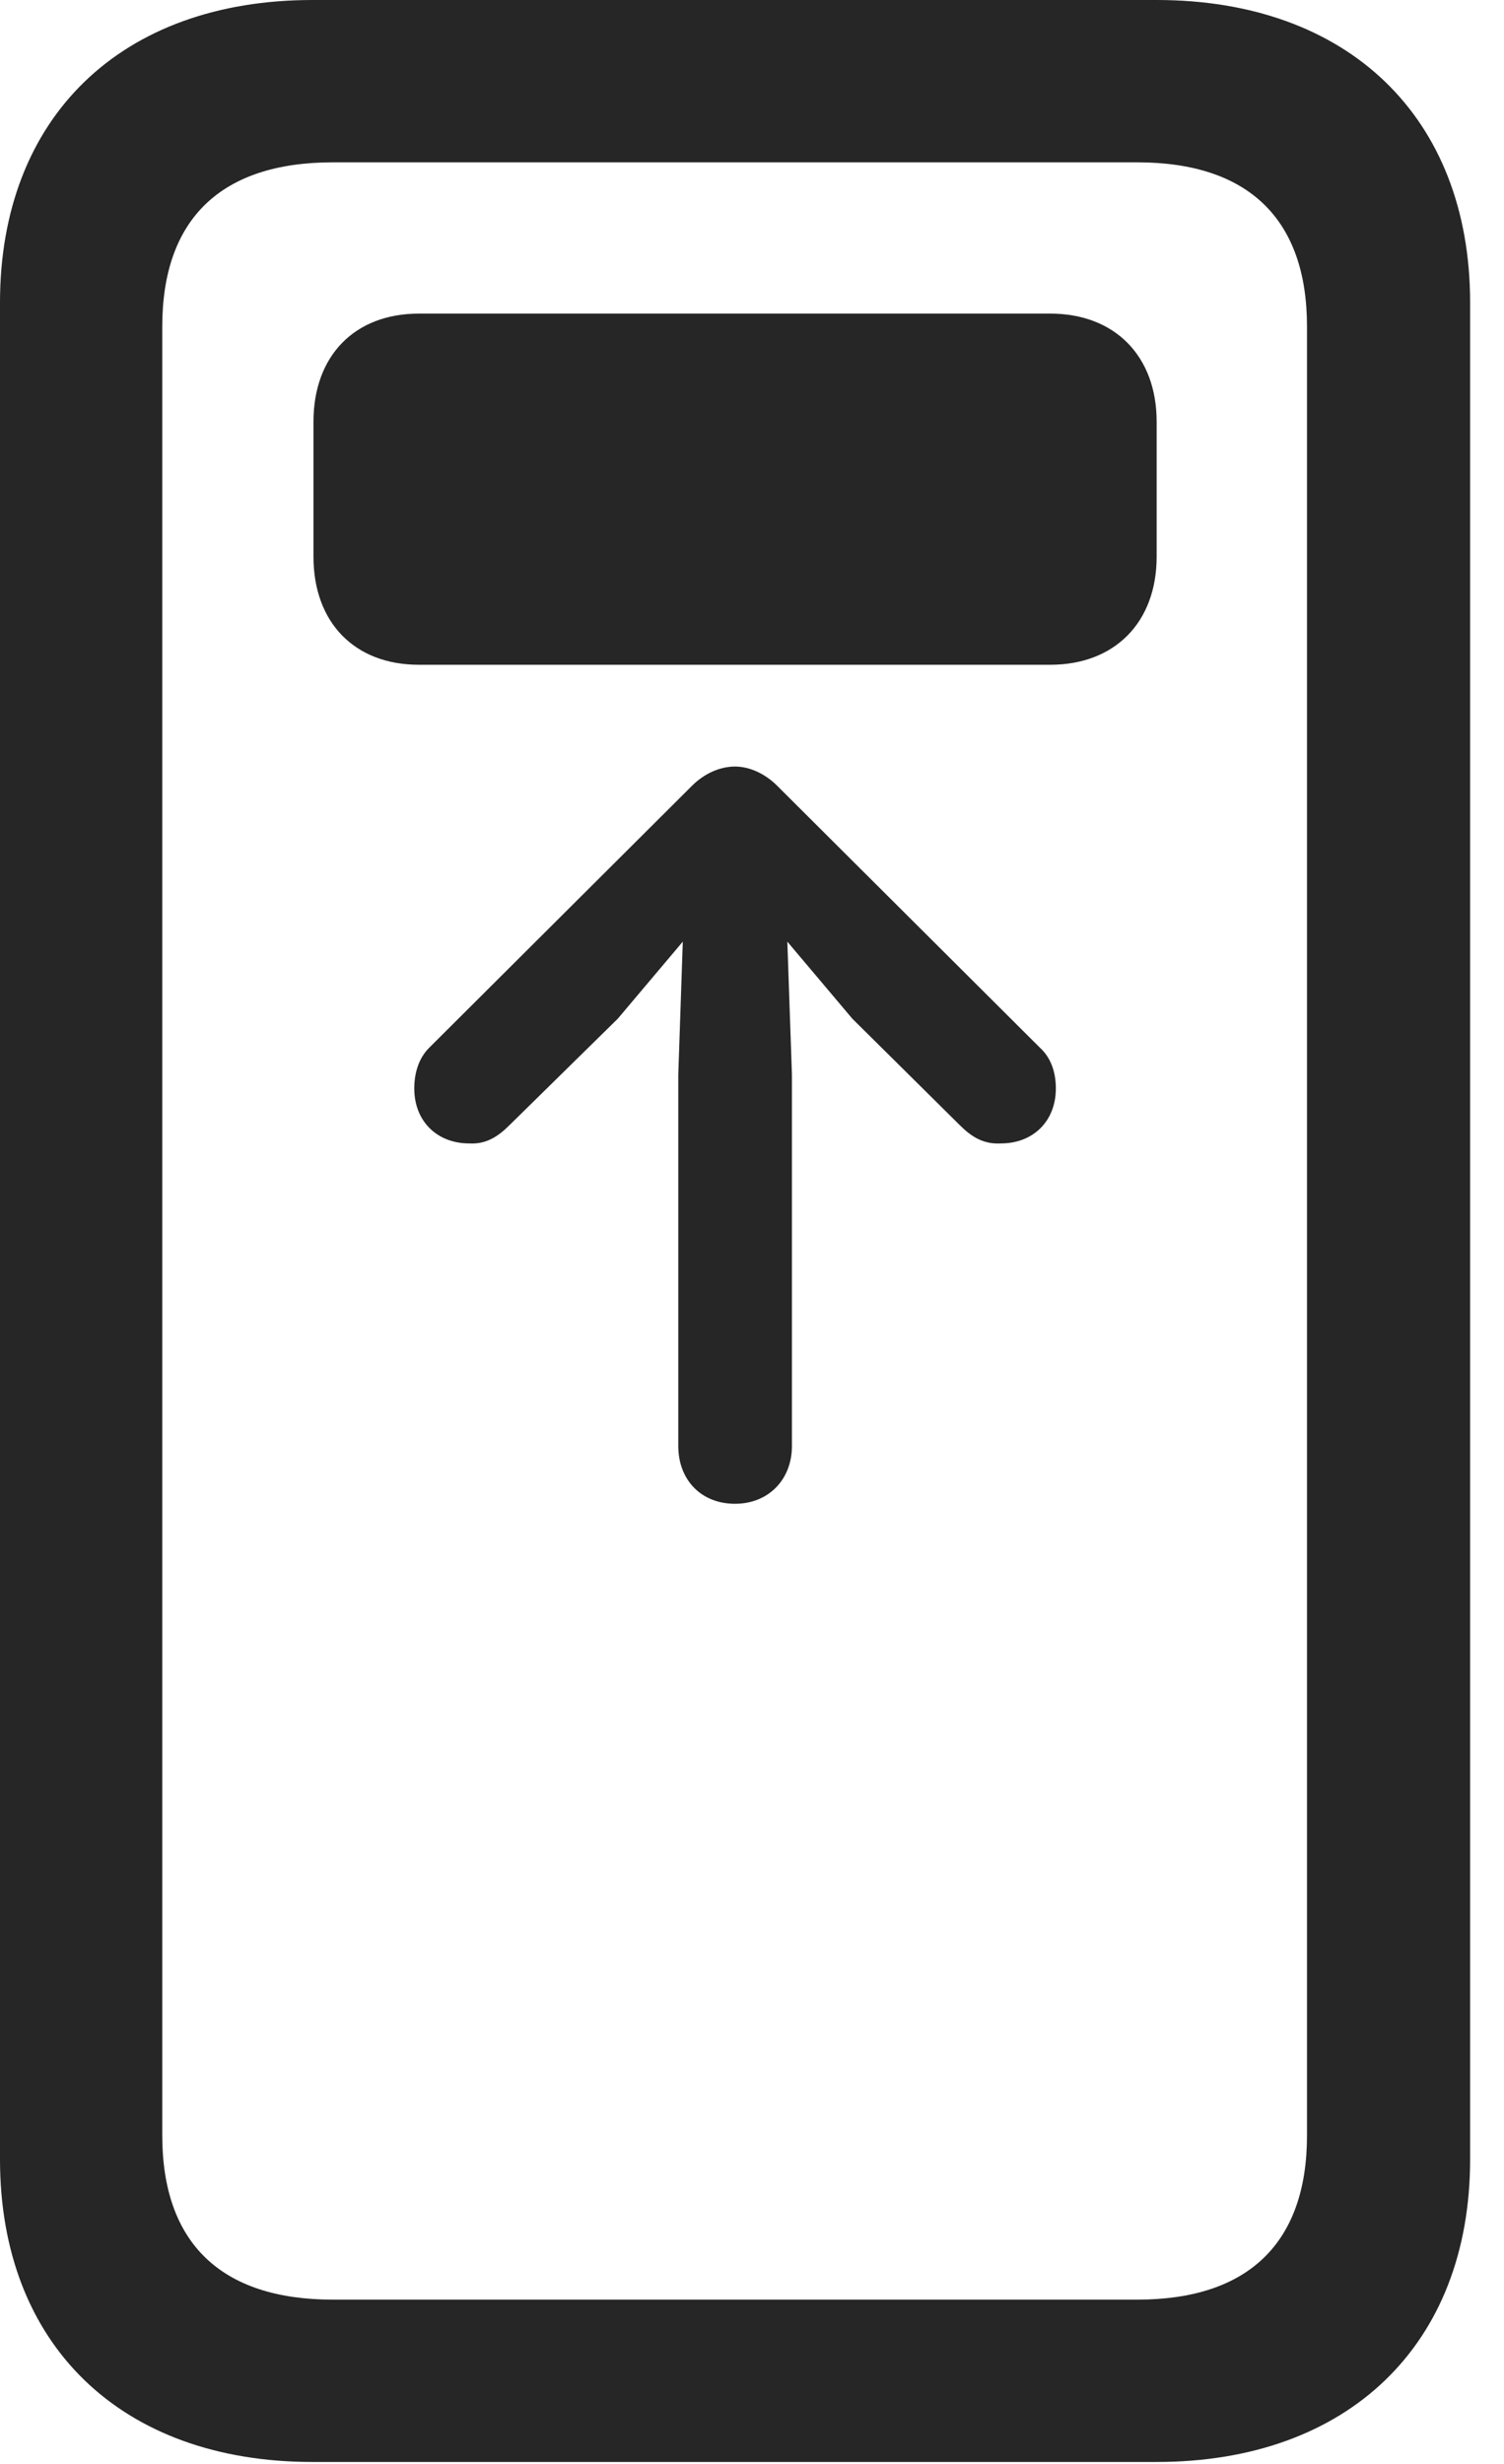 <?xml version="1.0" encoding="UTF-8"?>
<!--Generator: Apple Native CoreSVG 326-->
<!DOCTYPE svg
PUBLIC "-//W3C//DTD SVG 1.1//EN"
       "http://www.w3.org/Graphics/SVG/1.1/DTD/svg11.dtd">
<svg version="1.1" xmlns="http://www.w3.org/2000/svg" xmlns:xlink="http://www.w3.org/1999/xlink" viewBox="0 0 16.025 26.24">
 <g>
  <rect height="26.24" opacity="0" width="16.025" x="0" y="0"/>
  <path d="M0 22.998C0 24.971 1.289 26.221 3.33 26.221L12.324 26.221C14.365 26.221 15.664 24.971 15.664 22.998L15.664 3.223C15.664 1.25 14.365 0 12.324 0L3.33 0C1.289 0 0 1.25 0 3.223ZM1.729 22.744L1.729 3.477C1.729 2.334 2.354 1.729 3.545 1.729L12.119 1.729C13.301 1.729 13.926 2.334 13.926 3.477L13.926 22.744C13.926 23.887 13.301 24.492 12.119 24.492L3.545 24.492C2.354 24.492 1.729 23.887 1.729 22.744Z" fill="black" fill-opacity="0.85"/>
  <path d="M4.414 11.592C4.414 11.943 4.658 12.178 5 12.178C5.176 12.188 5.303 12.109 5.43 11.982L6.582 10.85L7.275 10.029L7.227 11.445L7.227 15.4C7.227 15.762 7.471 16.016 7.832 16.016C8.184 16.016 8.438 15.762 8.438 15.4L8.438 11.445L8.389 10.029L9.082 10.85L10.225 11.982C10.352 12.109 10.479 12.188 10.664 12.178C11.006 12.178 11.25 11.943 11.25 11.592C11.25 11.426 11.201 11.27 11.084 11.162L8.281 8.369C8.154 8.242 7.988 8.164 7.832 8.164C7.666 8.164 7.5 8.242 7.373 8.369L4.57 11.162C4.463 11.27 4.414 11.426 4.414 11.592ZM4.463 7.08L11.191 7.08C11.875 7.08 12.324 6.631 12.324 5.928L12.324 4.492C12.324 3.789 11.875 3.34 11.191 3.34L4.463 3.34C3.779 3.34 3.34 3.789 3.34 4.492L3.34 5.928C3.34 6.631 3.779 7.08 4.463 7.08Z" fill="black" fill-opacity="0.85"/>
 </g>
</svg>
